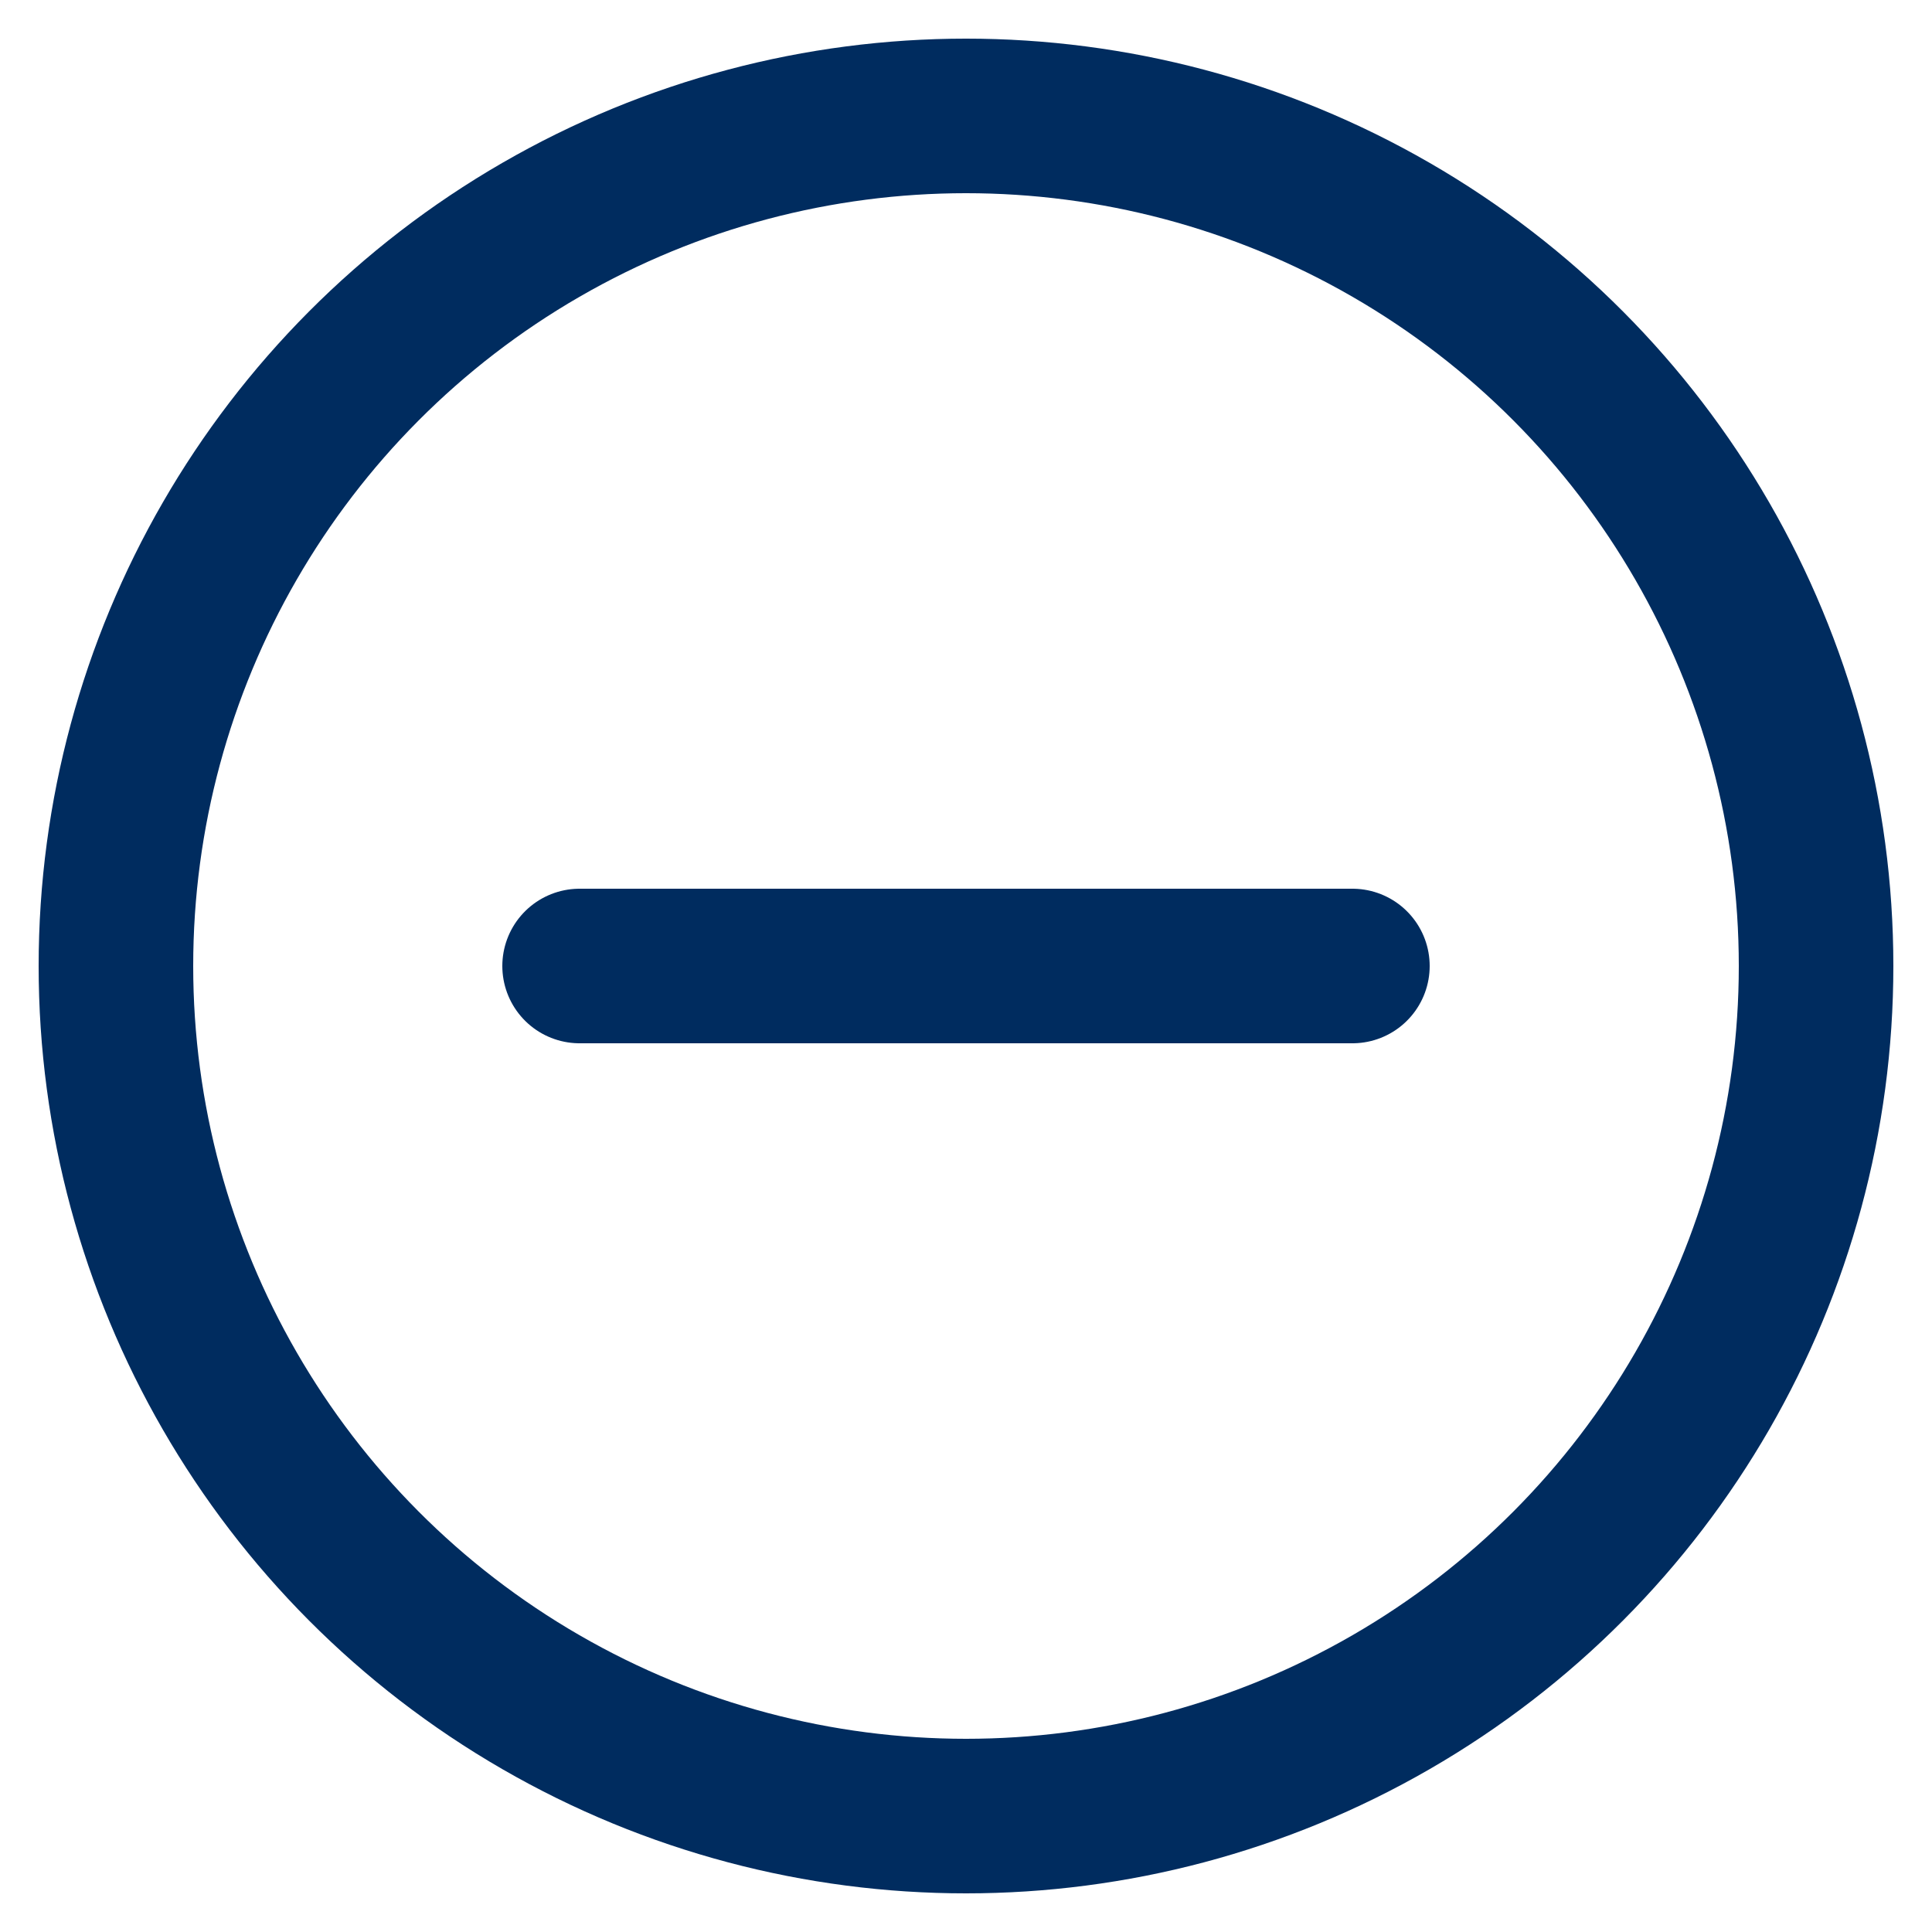 <svg xmlns="http://www.w3.org/2000/svg" viewBox="0 0 25 25" width="25" height="25"
	 class="accordion-icon"
	 fill="none"
	 stroke="#002c5f" stroke-linejoin="round" stroke-linecap="round" stroke-width="2" stroke-miterlimit="10">
	<circle cx="12.5" cy="12.5" r="11"></circle>
	<line x1="17.5" y1="12.5" x2="7.5" y2="12.5"></line>
</svg>
